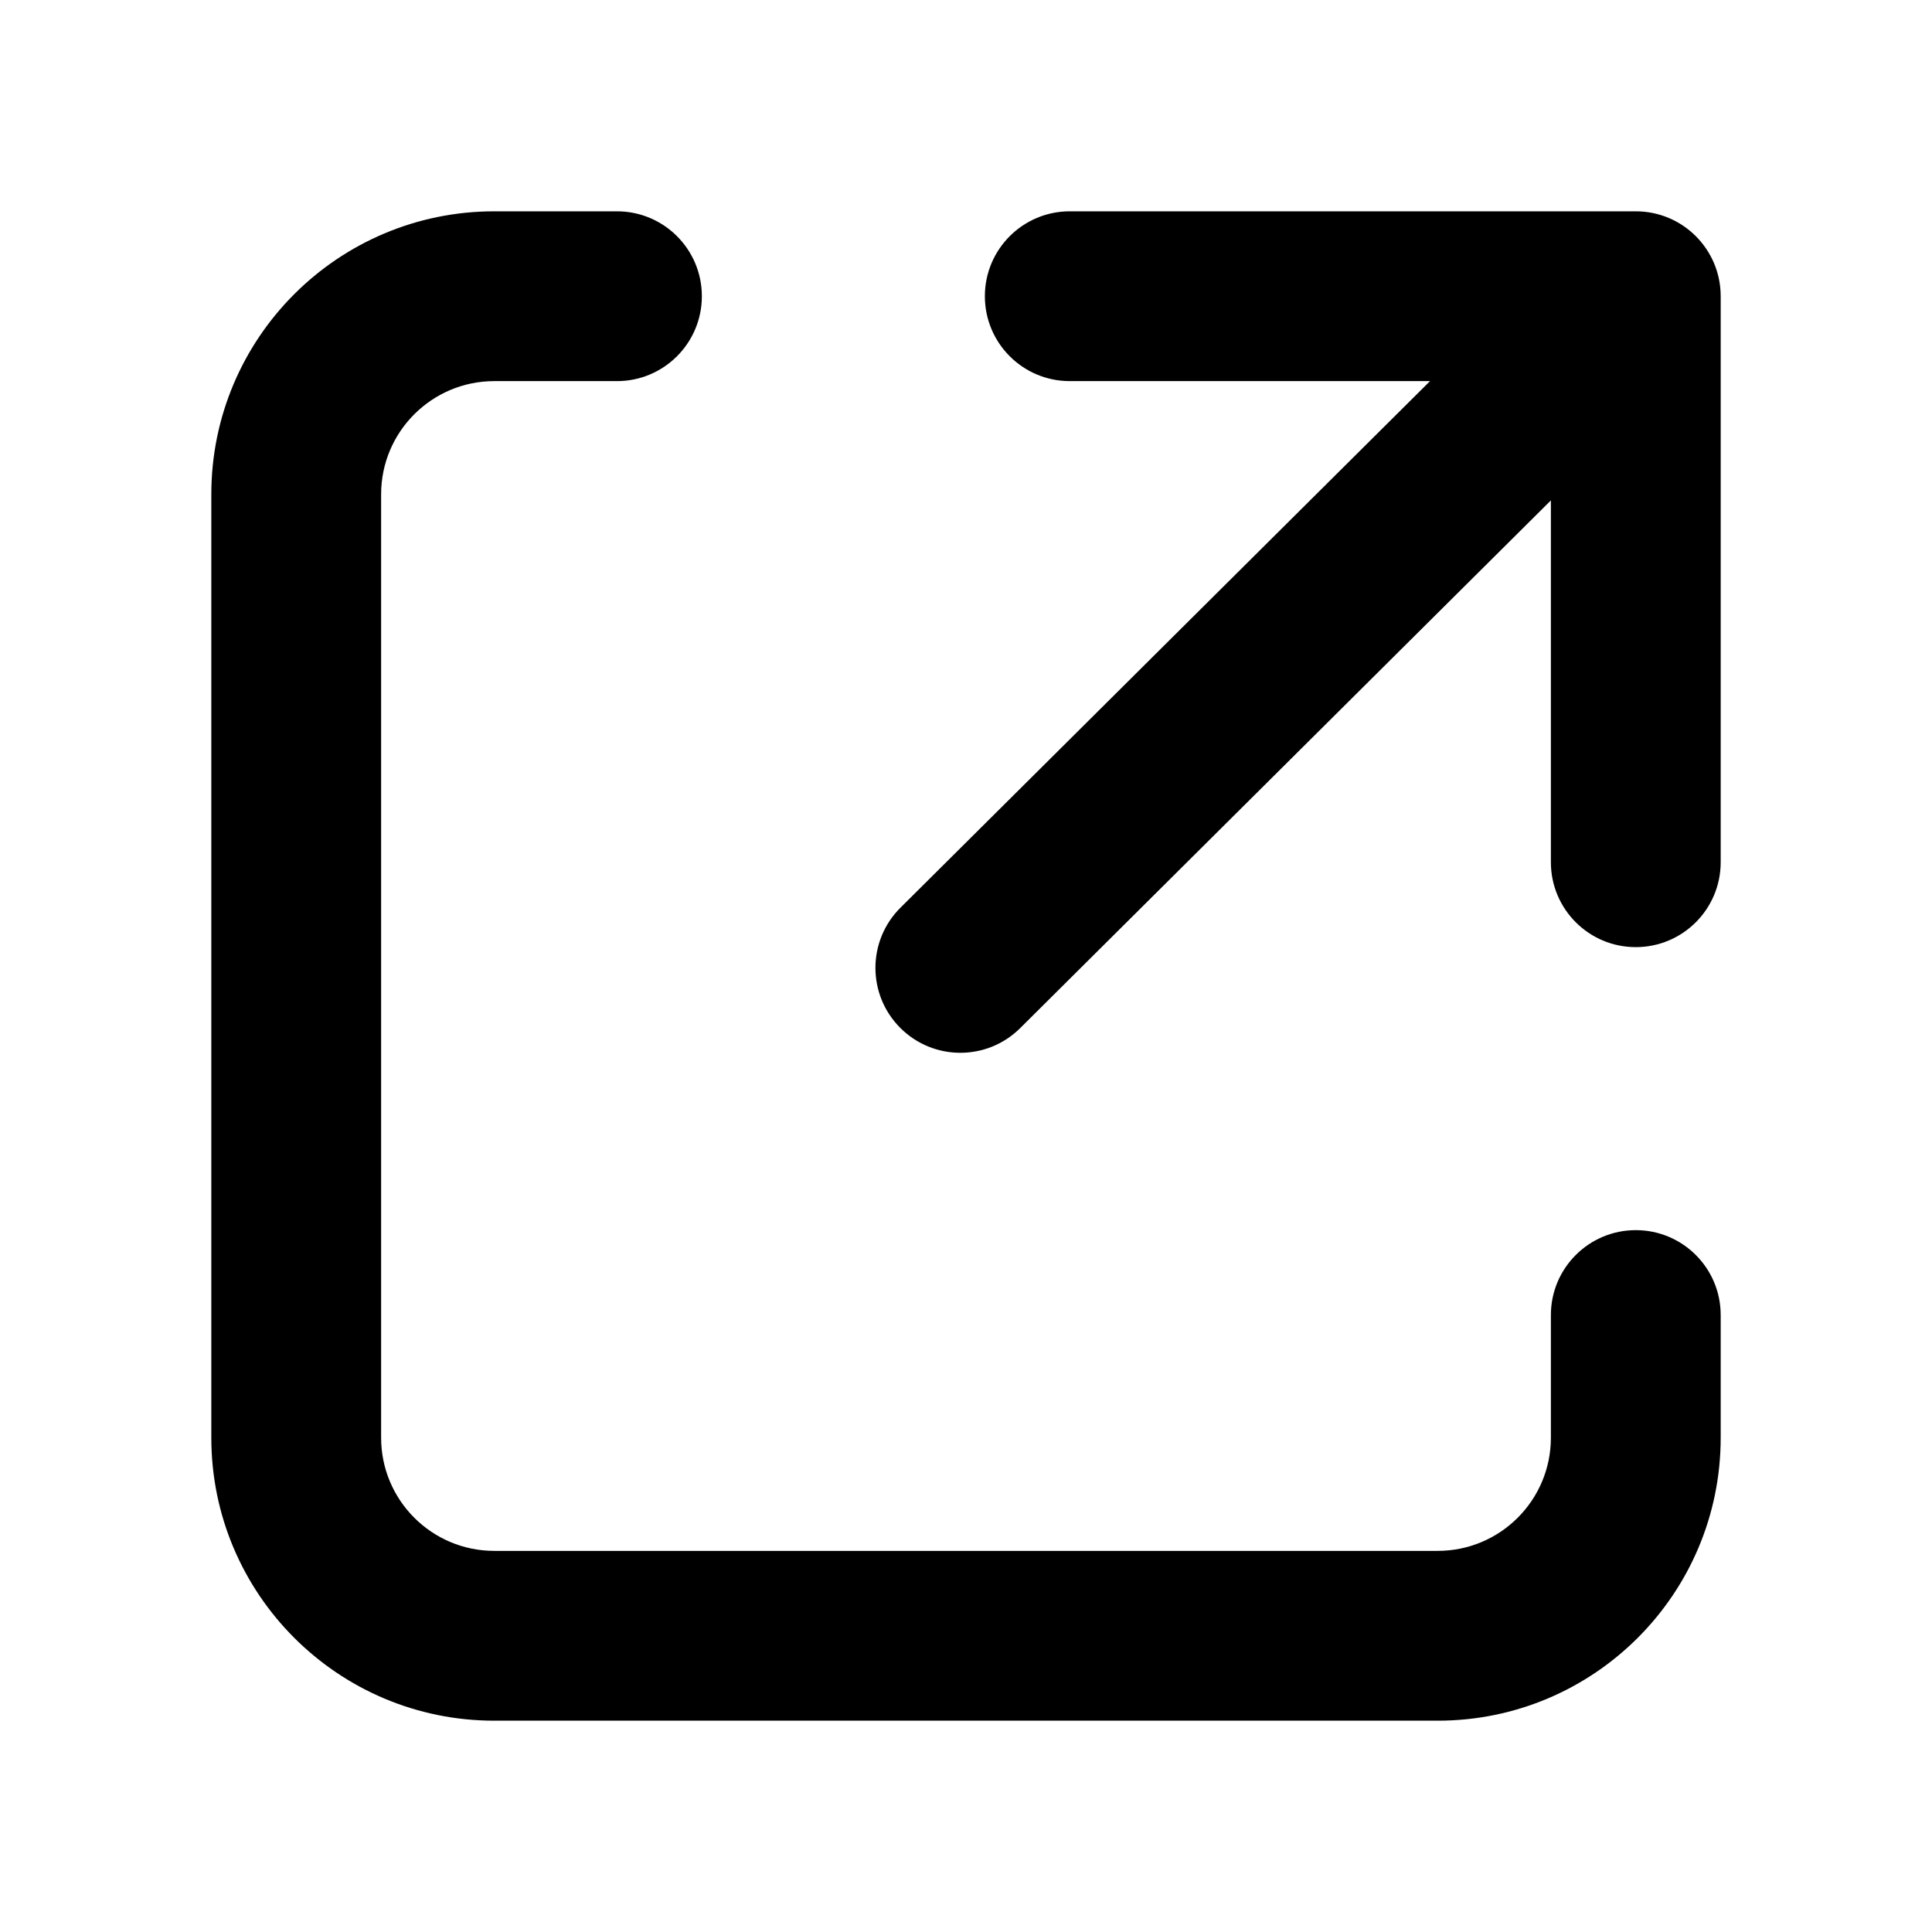 <svg xmlns="http://www.w3.org/2000/svg" viewBox="0 0 1024 1024"><path d="M757.938 202H567c-24.852 0-45-20.148-45-45S542.148 112 567 112h300c24.852 0 45 20.148 45 45v300c0 24.852-20.148 45-45 45S822 481.852 822 457v-191.78L540.73 544.91c-17.622 17.524-46.116 17.444-63.64-0.18-17.524-17.622-17.444-46.116 0.18-63.64L757.938 202zM867 652c24.852 0 45 20.148 45 45V762c0 82.842-67.158 150-150 150H262c-82.842 0-150-67.158-150-150V262c0-82.842 67.158-150 150-150h65c24.852 0 45 20.148 45 45S351.852 202 327 202H262c-33.138 0-60 26.862-60 60v500c0 33.138 26.862 60 60 60h500c33.138 0 60-26.862 60-60v-65c0-24.852 20.148-45 45-45z" /></svg>